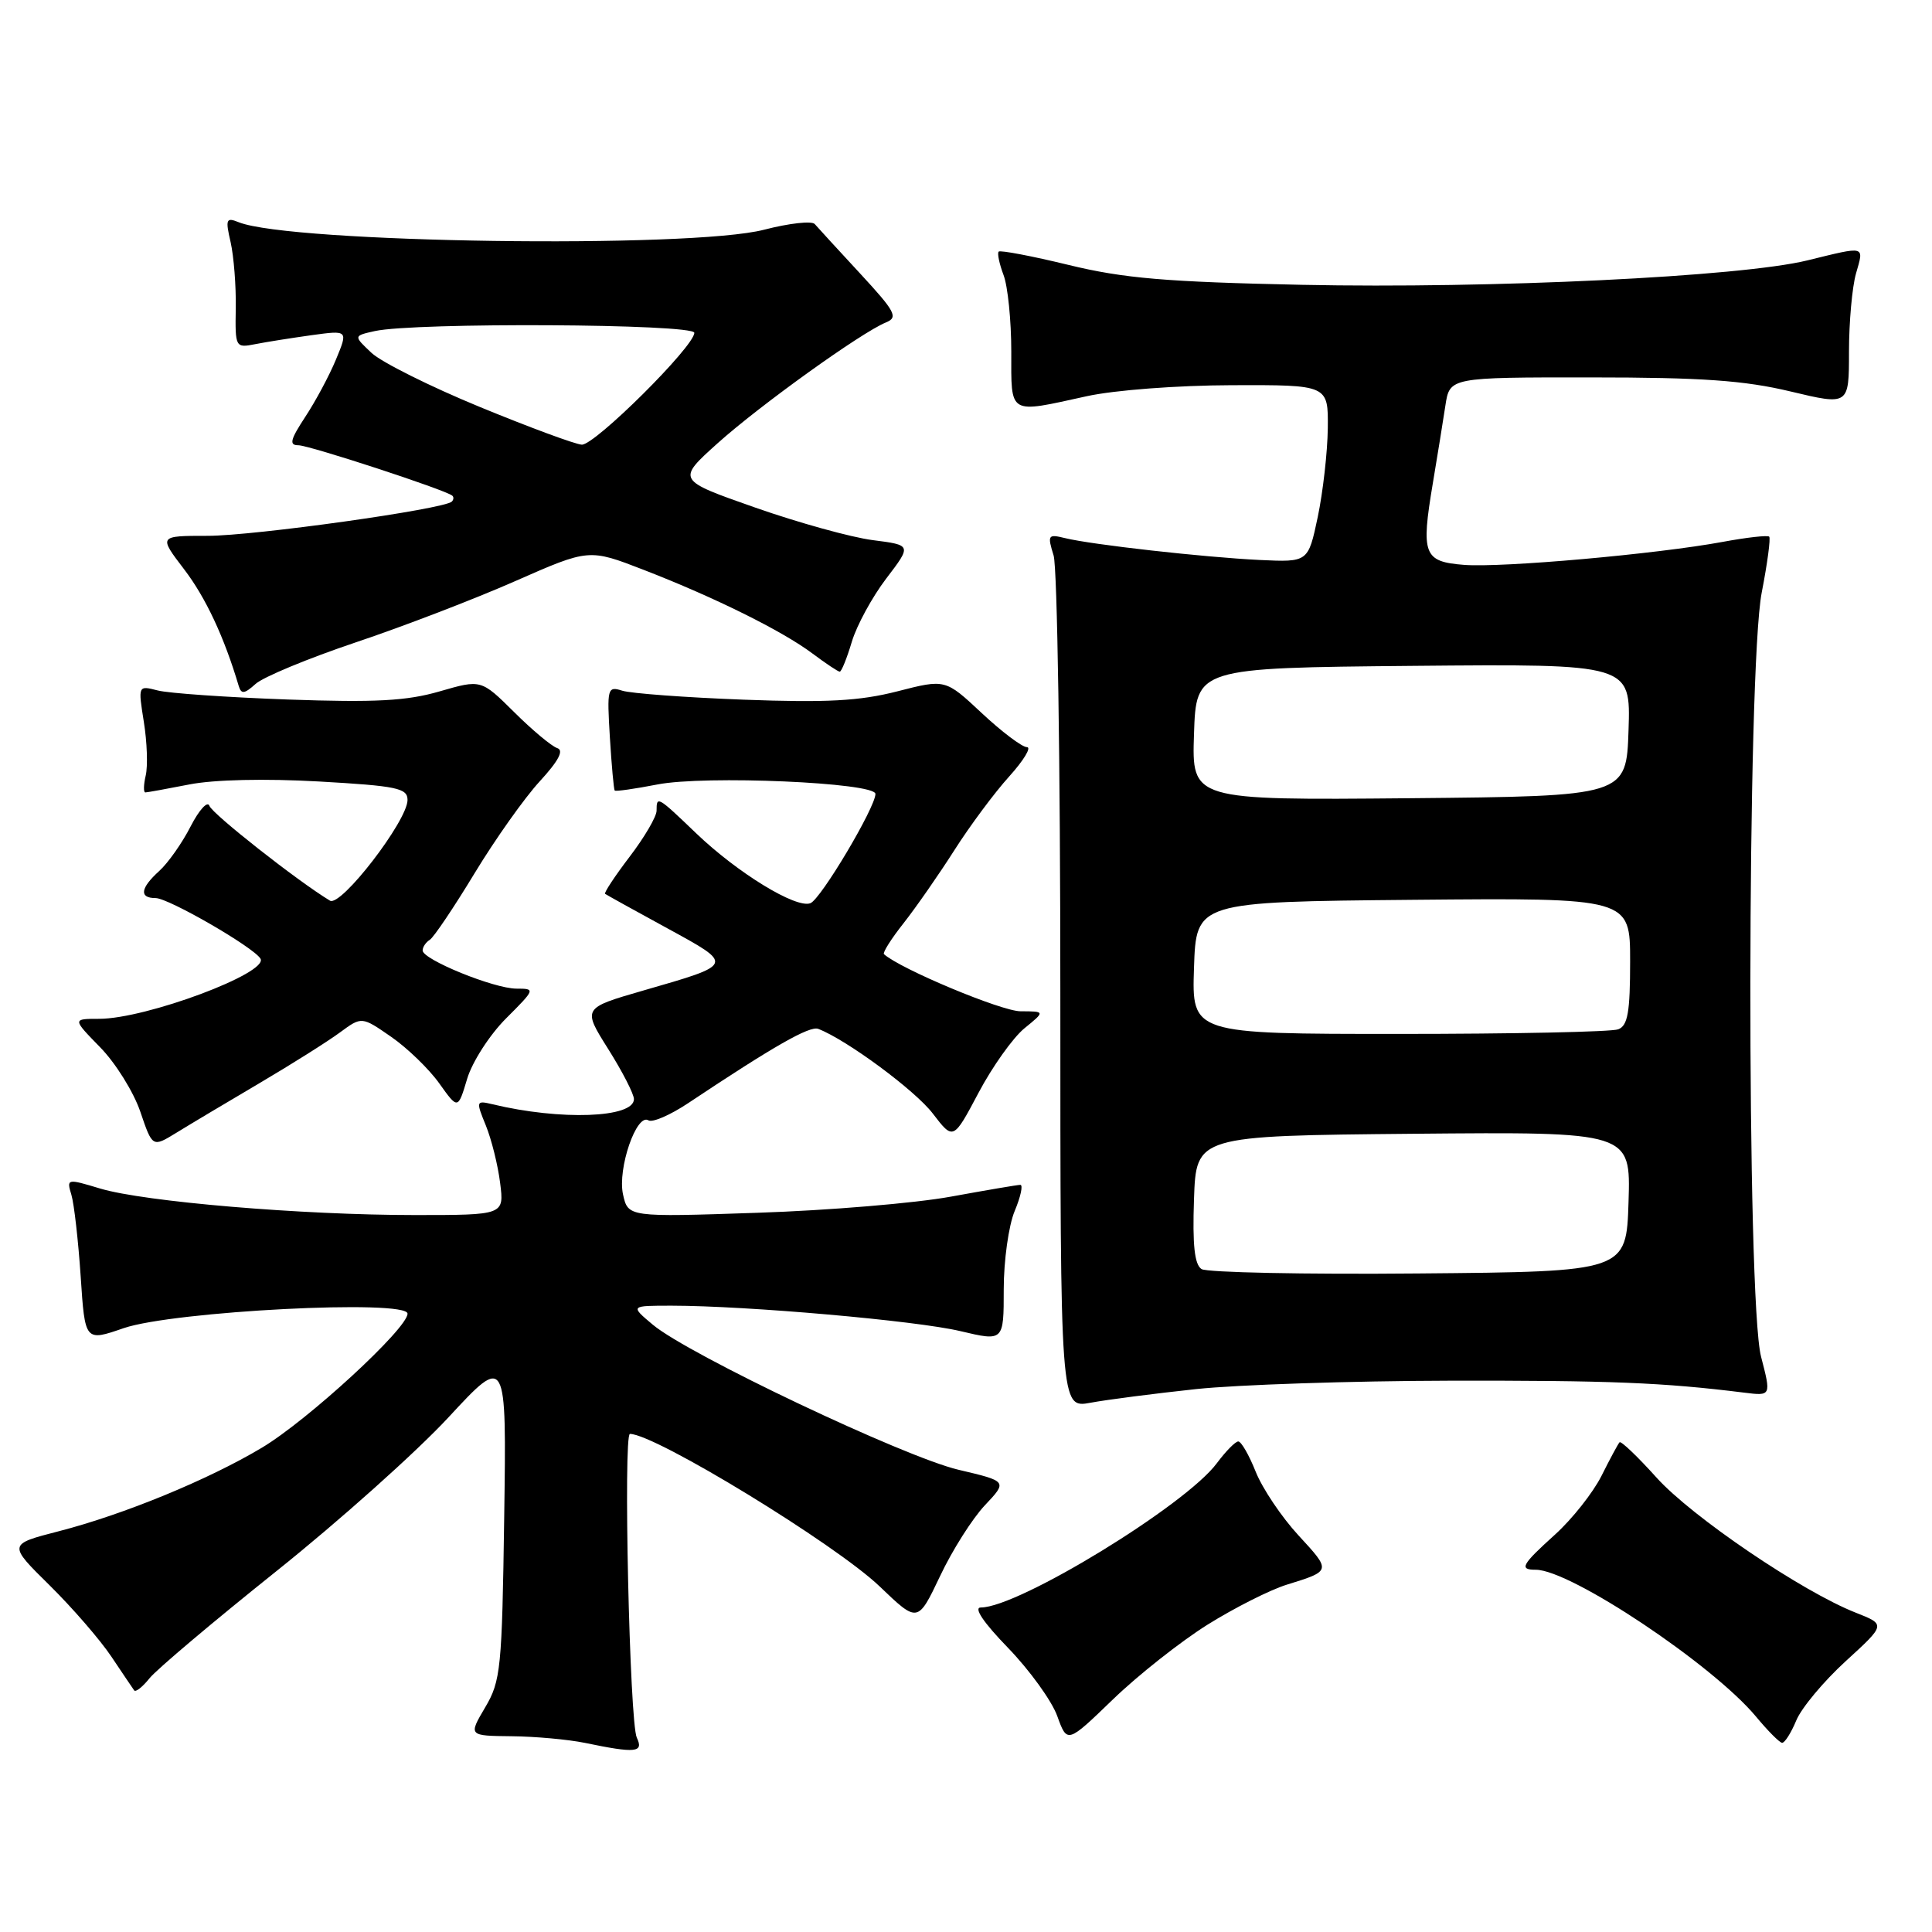 <?xml version="1.0" encoding="UTF-8" standalone="no"?>
<!DOCTYPE svg PUBLIC "-//W3C//DTD SVG 1.1//EN" "http://www.w3.org/Graphics/SVG/1.1/DTD/svg11.dtd" >
<svg xmlns="http://www.w3.org/2000/svg" xmlns:xlink="http://www.w3.org/1999/xlink" version="1.1" viewBox="0 0 256 256">
 <g >
 <path fill="currentColor"
d=" M 84.38 230.25 C 83.42 228.26 82.57 190.00 83.47 190.00 C 86.80 190.00 110.70 204.60 116.56 210.21 C 121.61 215.05 121.61 215.05 124.56 208.85 C 126.17 205.43 128.85 201.21 130.50 199.46 C 133.50 196.28 133.50 196.28 127.00 194.75 C 119.80 193.05 91.21 179.48 86.50 175.53 C 83.50 173.01 83.50 173.01 89.00 173.01 C 98.99 173.02 121.40 174.99 127.25 176.38 C 133.00 177.74 133.00 177.74 133.00 170.84 C 133.00 167.04 133.65 162.38 134.45 160.47 C 135.25 158.56 135.58 157.00 135.20 157.00 C 134.81 157.00 130.68 157.71 126.00 158.56 C 121.33 159.42 109.79 160.39 100.36 160.70 C 83.22 161.28 83.22 161.28 82.55 158.25 C 81.81 154.85 84.34 147.47 85.92 148.45 C 86.45 148.78 88.82 147.75 91.19 146.17 C 102.52 138.62 107.29 135.90 108.42 136.33 C 112.19 137.78 121.26 144.48 123.60 147.55 C 126.32 151.10 126.32 151.10 129.66 144.80 C 131.49 141.34 134.23 137.49 135.75 136.25 C 138.50 134.01 138.50 134.01 135.23 134.00 C 132.71 134.00 119.27 128.38 117.13 126.43 C 116.93 126.24 118.10 124.38 119.75 122.30 C 121.39 120.21 124.42 115.86 126.47 112.64 C 128.52 109.42 131.78 105.03 133.72 102.89 C 135.65 100.75 136.71 99.00 136.07 99.00 C 135.44 99.00 132.74 96.97 130.09 94.49 C 125.26 89.97 125.26 89.97 118.89 91.61 C 113.88 92.89 109.55 93.12 98.51 92.71 C 90.81 92.42 83.58 91.88 82.45 91.52 C 80.49 90.90 80.42 91.18 80.81 97.69 C 81.04 101.43 81.33 104.61 81.45 104.75 C 81.58 104.89 84.11 104.53 87.09 103.95 C 93.37 102.71 116.00 103.69 116.00 105.20 C 116.00 106.98 108.76 119.16 107.38 119.68 C 105.48 120.41 97.73 115.67 92.25 110.42 C 87.11 105.49 87.00 105.43 87.00 107.42 C 87.00 108.21 85.39 110.95 83.43 113.52 C 81.47 116.09 80.01 118.31 80.18 118.44 C 80.36 118.57 84.04 120.62 88.38 122.98 C 97.33 127.87 97.37 127.75 85.24 131.25 C 77.18 133.58 77.18 133.58 80.59 139.00 C 82.46 141.97 84.00 144.96 84.00 145.64 C 84.00 148.14 74.29 148.49 65.26 146.32 C 63.08 145.80 63.05 145.89 64.38 149.14 C 65.13 150.99 65.98 154.41 66.27 156.75 C 66.81 161.00 66.81 161.00 54.96 161.00 C 39.97 161.00 19.12 159.24 13.28 157.49 C 8.87 156.16 8.81 156.17 9.46 158.32 C 9.82 159.52 10.37 164.38 10.69 169.13 C 11.26 177.76 11.26 177.76 16.38 175.99 C 22.97 173.73 54.00 172.14 54.00 174.07 C 54.00 176.03 40.78 188.20 34.70 191.83 C 27.61 196.07 16.40 200.68 7.78 202.90 C 1.06 204.63 1.06 204.63 6.57 210.06 C 9.60 213.05 13.28 217.30 14.75 219.50 C 16.22 221.70 17.59 223.72 17.78 223.99 C 17.98 224.25 18.89 223.53 19.82 222.37 C 20.74 221.22 28.30 214.84 36.62 208.19 C 44.94 201.54 55.20 192.37 59.43 187.80 C 67.12 179.50 67.12 179.50 66.81 201.00 C 66.52 221.10 66.36 222.74 64.28 226.25 C 62.07 230.00 62.07 230.00 67.78 230.06 C 70.93 230.09 75.30 230.49 77.50 230.94 C 84.24 232.34 85.32 232.23 84.38 230.25 Z  M 160.00 215.28 C 163.57 213.05 168.30 210.66 170.50 209.98 C 176.43 208.14 176.42 208.18 172.05 203.44 C 169.82 201.02 167.28 197.24 166.39 195.02 C 165.51 192.81 164.47 191.00 164.08 191.00 C 163.69 191.00 162.42 192.30 161.24 193.88 C 157.13 199.44 134.96 213.00 129.97 213.00 C 128.97 213.00 130.31 214.99 133.58 218.36 C 136.43 221.31 139.36 225.36 140.09 227.38 C 141.41 231.03 141.41 231.03 147.46 225.19 C 150.78 221.98 156.43 217.52 160.00 215.28 Z  M 238.01 227.98 C 238.69 226.32 241.65 222.78 244.57 220.11 C 249.88 215.26 249.88 215.26 245.90 213.69 C 238.80 210.90 224.17 200.98 219.50 195.79 C 216.99 193.00 214.79 190.90 214.60 191.11 C 214.40 191.32 213.32 193.33 212.20 195.57 C 211.07 197.81 208.31 201.29 206.07 203.32 C 201.61 207.35 201.25 208.00 203.50 208.00 C 208.11 208.00 226.96 220.58 232.69 227.47 C 234.23 229.33 235.78 230.89 236.13 230.93 C 236.47 230.97 237.32 229.64 238.01 227.98 Z  M 158.50 184.06 C 164.00 183.48 179.07 182.98 192.00 182.95 C 213.36 182.91 220.33 183.19 231.10 184.53 C 234.70 184.98 234.70 184.98 233.35 179.77 C 231.41 172.29 231.48 88.55 233.44 78.50 C 234.19 74.65 234.63 71.33 234.43 71.11 C 234.23 70.90 231.46 71.21 228.28 71.80 C 219.52 73.42 199.08 75.24 194.01 74.85 C 188.63 74.43 188.27 73.49 189.86 64.02 C 190.46 60.43 191.21 55.81 191.52 53.75 C 192.09 50.00 192.09 50.00 210.80 50.01 C 225.54 50.01 231.14 50.41 237.25 51.87 C 245.00 53.72 245.00 53.72 245.00 46.61 C 245.00 42.69 245.42 38.03 245.93 36.24 C 247.00 32.50 247.31 32.59 239.50 34.50 C 230.66 36.67 197.63 38.26 172.50 37.74 C 154.48 37.36 148.89 36.88 141.61 35.11 C 136.72 33.92 132.54 33.13 132.33 33.34 C 132.12 33.55 132.41 34.94 132.97 36.43 C 133.54 37.91 134.00 42.48 134.00 46.57 C 134.00 55.09 133.52 54.80 144.00 52.50 C 147.68 51.69 156.03 51.06 163.25 51.04 C 176.00 51.00 176.00 51.00 175.94 56.75 C 175.90 59.91 175.30 65.20 174.61 68.50 C 173.34 74.50 173.34 74.50 166.92 74.20 C 159.52 73.84 144.62 72.17 141.11 71.30 C 138.86 70.75 138.77 70.89 139.61 73.61 C 140.10 75.20 140.50 101.27 140.50 131.55 C 140.50 186.61 140.50 186.61 144.50 185.87 C 146.70 185.46 153.00 184.65 158.50 184.06 Z  M 34.34 143.55 C 38.65 141.01 43.47 137.97 45.05 136.80 C 47.93 134.68 47.93 134.68 51.84 137.39 C 53.99 138.88 56.86 141.66 58.21 143.56 C 60.68 147.02 60.68 147.02 61.90 142.95 C 62.57 140.71 64.88 137.12 67.06 134.94 C 70.93 131.07 70.96 131.00 68.44 131.00 C 65.46 131.00 56.00 127.15 56.00 125.94 C 56.00 125.49 56.43 124.85 56.95 124.53 C 57.47 124.21 60.14 120.24 62.88 115.72 C 65.62 111.20 69.51 105.71 71.52 103.53 C 74.01 100.82 74.75 99.42 73.84 99.13 C 73.10 98.89 70.53 96.75 68.13 94.36 C 63.75 90.02 63.75 90.02 58.26 91.61 C 53.89 92.88 49.76 93.10 38.13 92.69 C 30.08 92.40 22.33 91.86 20.90 91.49 C 18.29 90.82 18.29 90.82 19.06 95.66 C 19.49 98.32 19.60 101.51 19.31 102.75 C 19.02 103.99 19.00 105.00 19.26 105.00 C 19.51 105.00 22.15 104.52 25.11 103.94 C 28.37 103.30 35.14 103.15 42.25 103.55 C 52.60 104.14 54.00 104.43 54.00 106.00 C 54.00 108.75 45.17 120.22 43.72 119.34 C 39.46 116.77 28.11 107.84 27.75 106.78 C 27.51 106.08 26.39 107.30 25.26 109.50 C 24.14 111.70 22.26 114.36 21.11 115.40 C 18.59 117.68 18.41 119.00 20.62 119.00 C 22.33 119.00 33.56 125.48 34.51 127.02 C 35.68 128.90 19.36 135.00 13.13 135.00 C 9.59 135.00 9.59 135.00 13.28 138.78 C 15.31 140.85 17.70 144.69 18.59 147.30 C 20.20 152.04 20.20 152.04 23.35 150.11 C 25.08 149.04 30.03 146.09 34.34 143.55 Z  M 47.10 85.13 C 53.37 83.03 62.90 79.37 68.27 77.00 C 78.04 72.70 78.04 72.70 85.27 75.50 C 94.67 79.14 103.69 83.61 107.68 86.61 C 109.43 87.92 111.05 89.00 111.27 89.00 C 111.50 89.00 112.22 87.22 112.87 85.04 C 113.52 82.86 115.58 79.09 117.43 76.66 C 120.81 72.23 120.81 72.23 115.65 71.57 C 112.82 71.21 105.81 69.27 100.08 67.26 C 89.67 63.61 89.67 63.61 95.08 58.74 C 100.71 53.69 114.11 44.07 117.38 42.73 C 119.05 42.05 118.66 41.32 113.96 36.23 C 111.04 33.08 108.34 30.13 107.96 29.69 C 107.58 29.24 104.56 29.58 101.24 30.44 C 91.52 32.96 38.50 32.20 31.64 29.45 C 29.96 28.77 29.85 29.04 30.56 32.10 C 30.98 33.97 31.29 37.89 31.24 40.81 C 31.15 46.05 31.19 46.12 33.83 45.60 C 35.30 45.31 38.67 44.78 41.31 44.41 C 46.13 43.75 46.13 43.75 44.52 47.63 C 43.64 49.76 41.80 53.19 40.44 55.25 C 38.46 58.27 38.28 59.00 39.54 59.00 C 40.96 59.00 58.94 64.88 59.92 65.67 C 60.15 65.85 60.12 66.21 59.87 66.46 C 58.87 67.47 33.67 71.00 27.52 71.00 C 21.01 71.00 21.01 71.00 24.40 75.44 C 27.26 79.18 29.72 84.45 31.63 90.89 C 31.97 92.01 32.38 91.96 33.87 90.62 C 34.87 89.71 40.83 87.24 47.10 85.13 Z  M 159.21 168.16 C 158.28 167.56 158.00 164.97 158.21 158.91 C 158.50 150.50 158.50 150.50 187.29 150.23 C 216.08 149.97 216.08 149.97 215.79 159.23 C 215.50 168.50 215.50 168.50 188.00 168.74 C 172.88 168.88 159.92 168.61 159.21 168.16 Z  M 158.21 128.25 C 158.50 119.50 158.50 119.50 187.25 119.23 C 216.00 118.97 216.00 118.97 216.00 127.38 C 216.00 134.12 215.69 135.91 214.42 136.39 C 213.55 136.73 200.48 137.00 185.38 137.00 C 157.92 137.00 157.92 137.00 158.21 128.25 Z  M 158.21 97.27 C 158.50 88.50 158.50 88.50 187.29 88.23 C 216.08 87.97 216.08 87.97 215.79 96.73 C 215.50 105.50 215.50 105.50 186.71 105.77 C 157.92 106.03 157.92 106.03 158.21 97.27 Z  M 63.57 53.92 C 57.01 51.22 50.56 48.00 49.23 46.76 C 46.83 44.50 46.83 44.50 49.66 43.87 C 54.90 42.70 92.00 42.90 92.00 44.10 C 92.00 45.90 78.80 59.01 77.09 58.92 C 76.21 58.87 70.13 56.62 63.57 53.92 Z "/>
</g>
</svg>